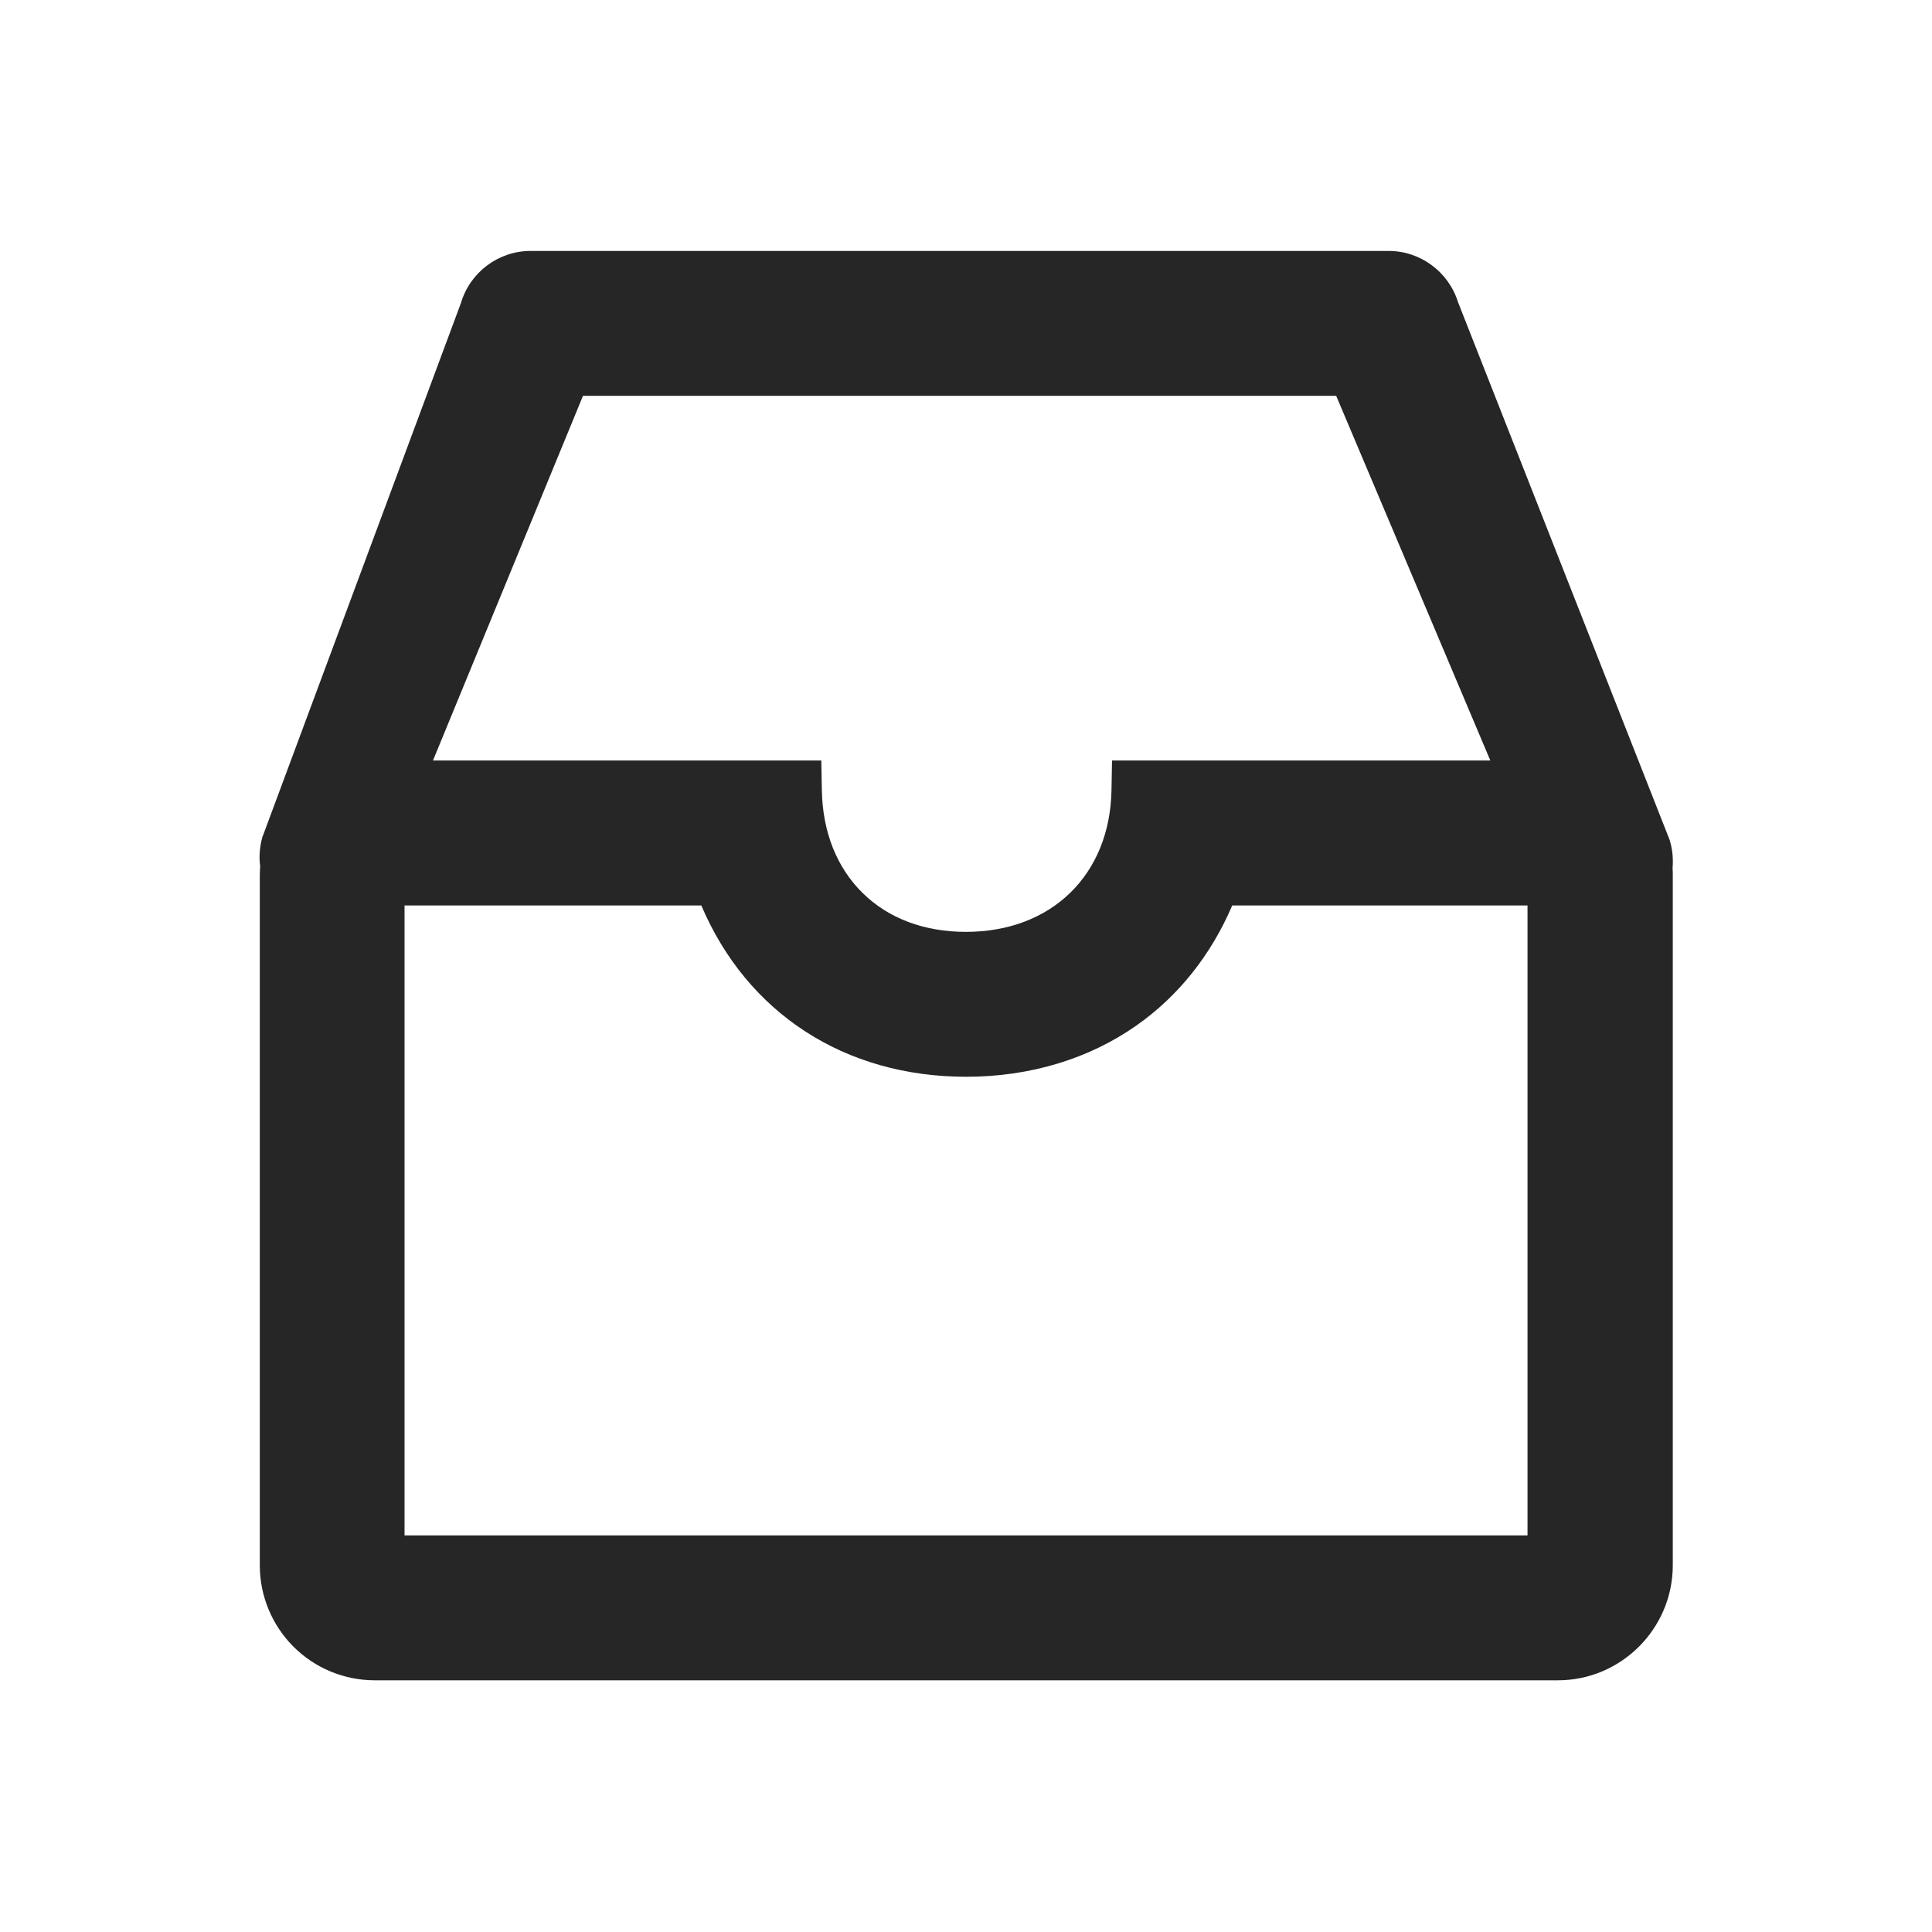<svg width="36" height="36" viewBox="0 0 36 36" fill="none" xmlns="http://www.w3.org/2000/svg">
<path d="M31.12 15.683L31.113 15.655L27.169 5.632C26.993 5.066 26.469 4.676 25.875 4.676H9.886C9.288 4.676 8.758 5.073 8.589 5.646L4.901 15.567L4.89 15.592L4.883 15.62C4.838 15.792 4.824 15.968 4.848 16.14C4.845 16.197 4.841 16.253 4.841 16.309V29.173C4.842 29.739 5.068 30.282 5.468 30.683C5.869 31.084 6.412 31.309 6.979 31.31H29.029C30.206 31.31 31.166 30.35 31.17 29.173V16.309C31.17 16.263 31.17 16.218 31.166 16.179C31.18 16.007 31.166 15.841 31.12 15.683ZM20.721 14.171L20.711 14.723C20.683 16.302 19.593 17.364 18 17.364C17.223 17.364 16.555 17.114 16.074 16.64C15.592 16.165 15.328 15.504 15.314 14.723L15.304 14.171H8.068L10.863 7.376H24.898L27.77 14.171H20.721ZM7.538 16.872H13.068C13.922 18.879 15.74 20.064 18.004 20.064C19.188 20.064 20.289 19.733 21.178 19.107C21.959 18.559 22.567 17.793 22.961 16.872H28.463V28.61H7.538V16.872Z" fill="black" fill-opacity="0.85"/>
</svg>
